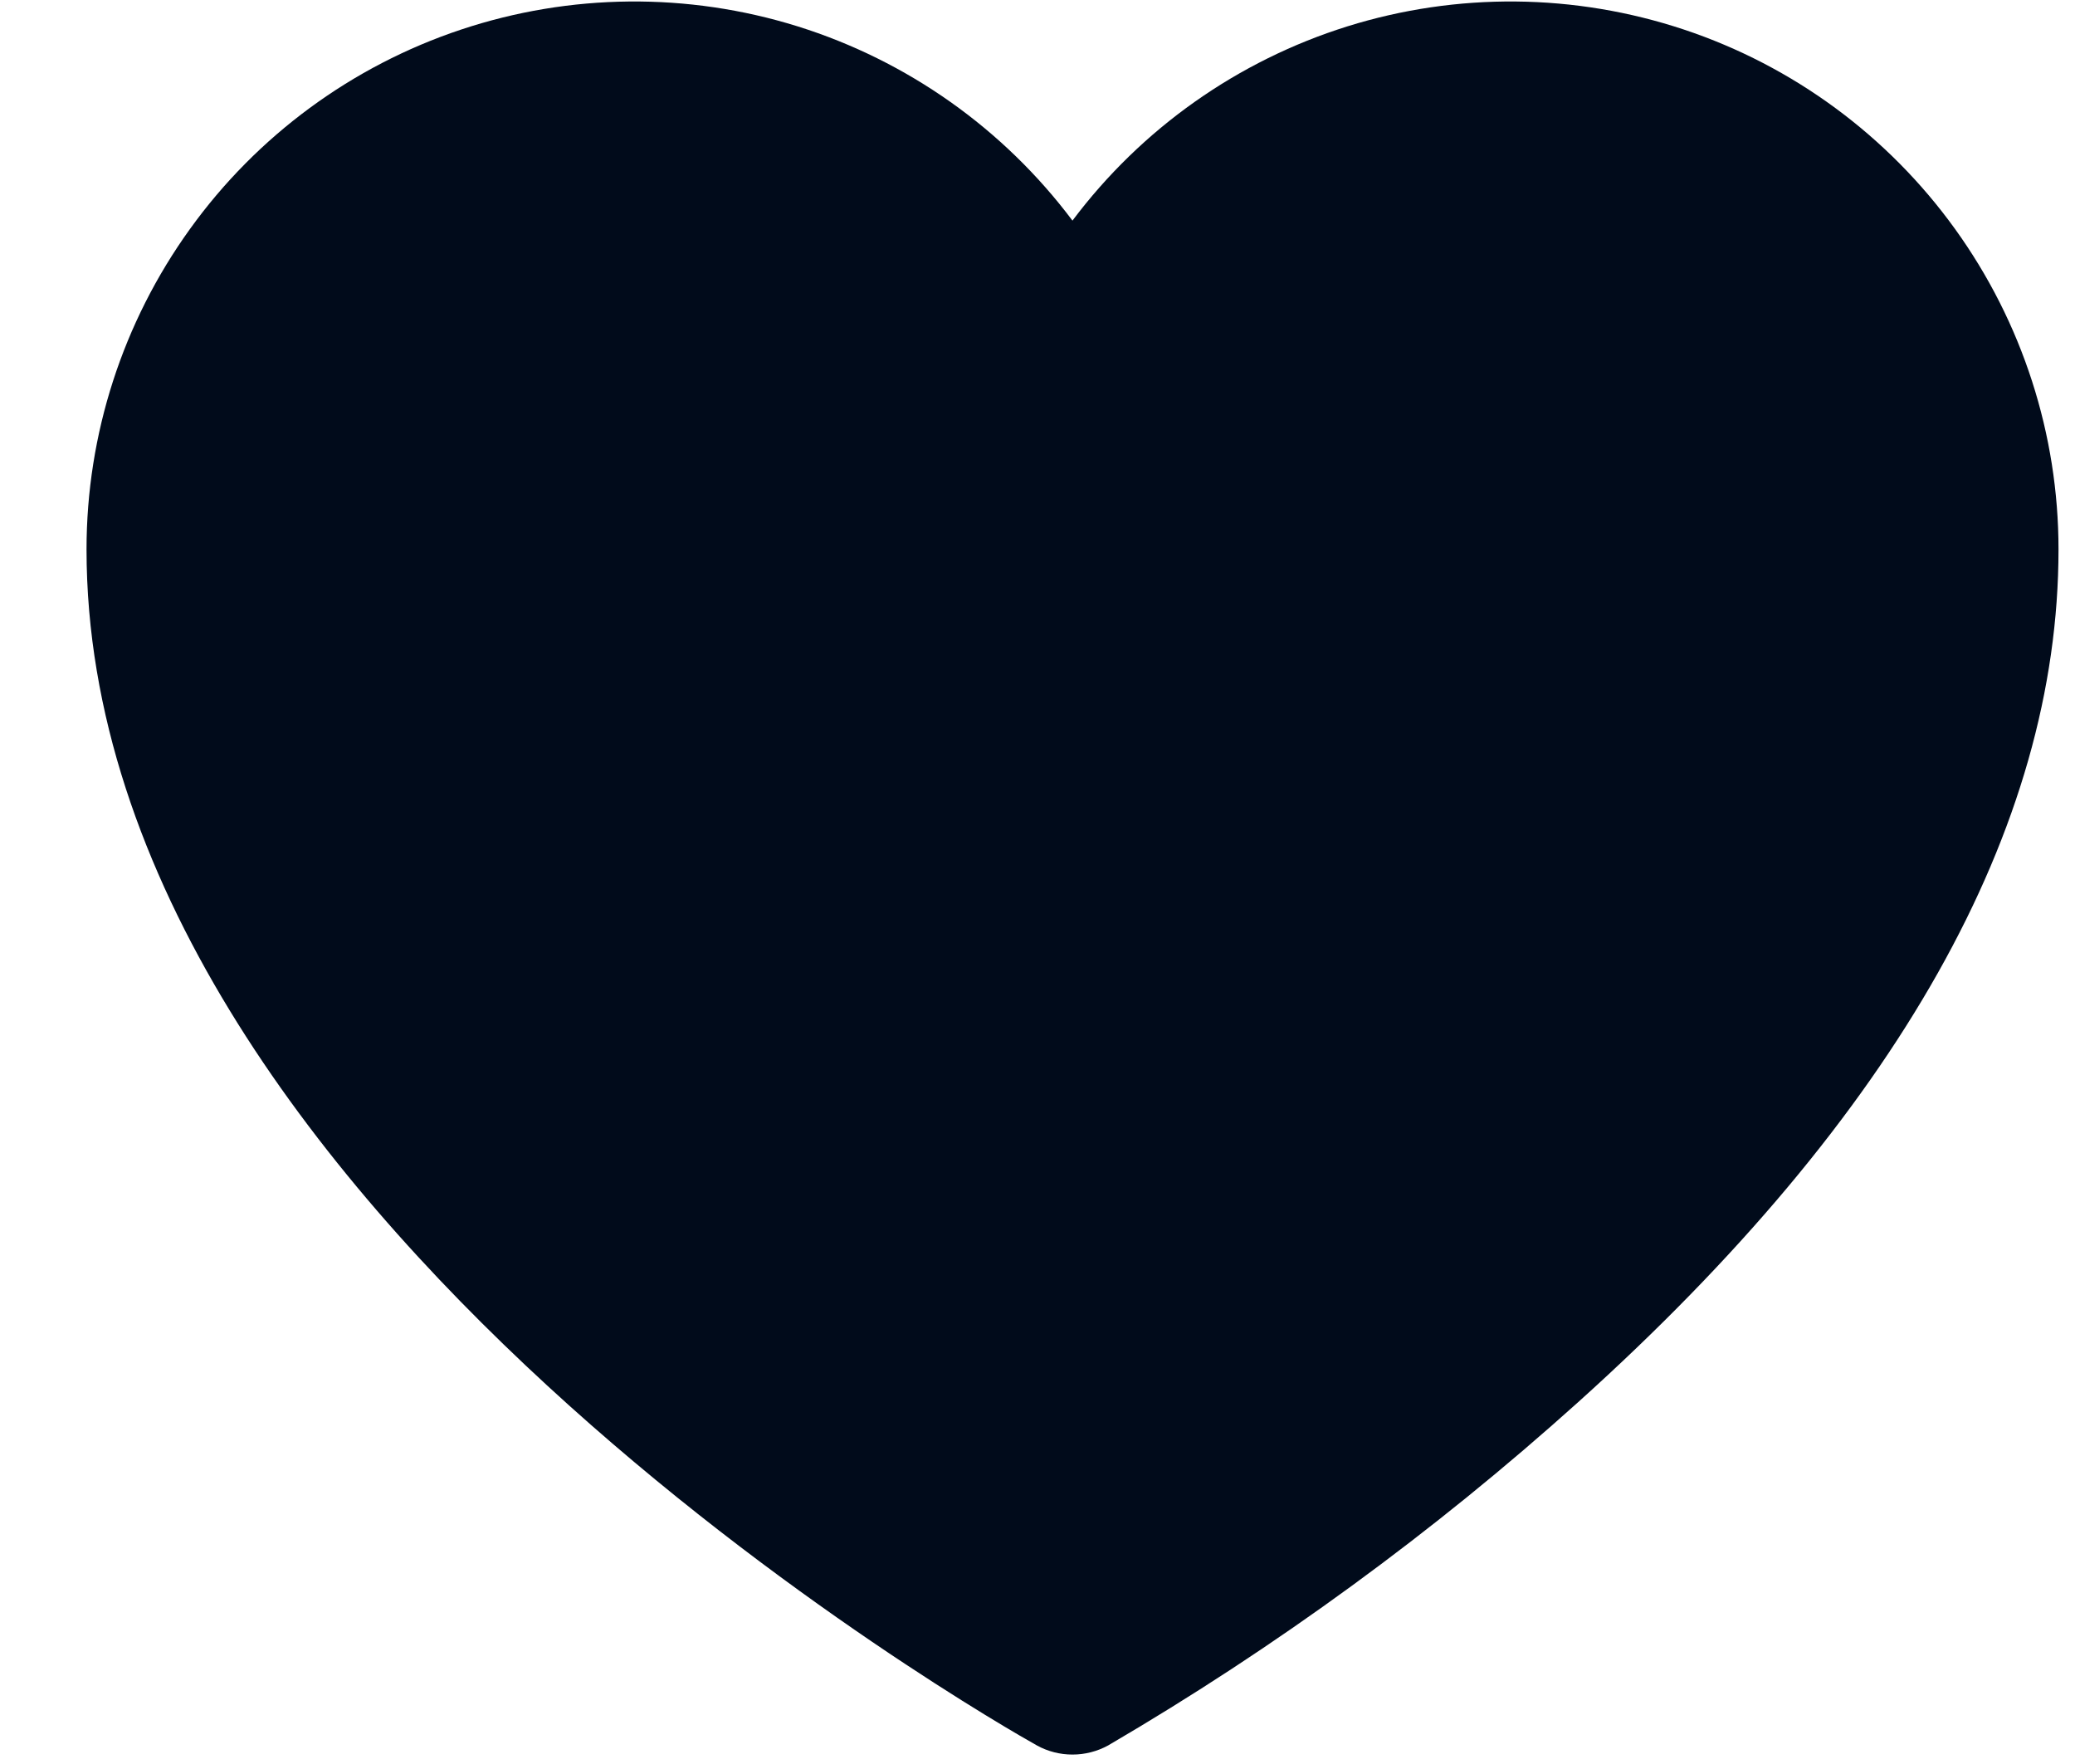 <svg width="20" height="17" viewBox="0 0 20 17" fill="none" xmlns="http://www.w3.org/2000/svg">
<path d="M19.841 5.294C19.841 7.986 18.283 10.749 15.212 13.512C13.818 14.766 12.299 15.875 10.681 16.821C10.575 16.879 10.457 16.909 10.337 16.909C10.217 16.909 10.099 16.879 9.994 16.821C9.616 16.61 0.834 11.621 0.834 5.294C0.834 4.186 1.183 3.106 1.831 2.207C2.478 1.308 3.393 0.635 4.444 0.285C5.495 -0.065 6.63 -0.076 7.688 0.254C8.746 0.585 9.672 1.24 10.337 2.126C11.002 1.24 11.929 0.585 12.987 0.254C14.044 -0.076 15.179 -0.065 16.231 0.285C17.282 0.635 18.196 1.308 18.844 2.207C19.492 3.106 19.841 4.186 19.841 5.294Z" fill="#010B1B"/>
</svg>
